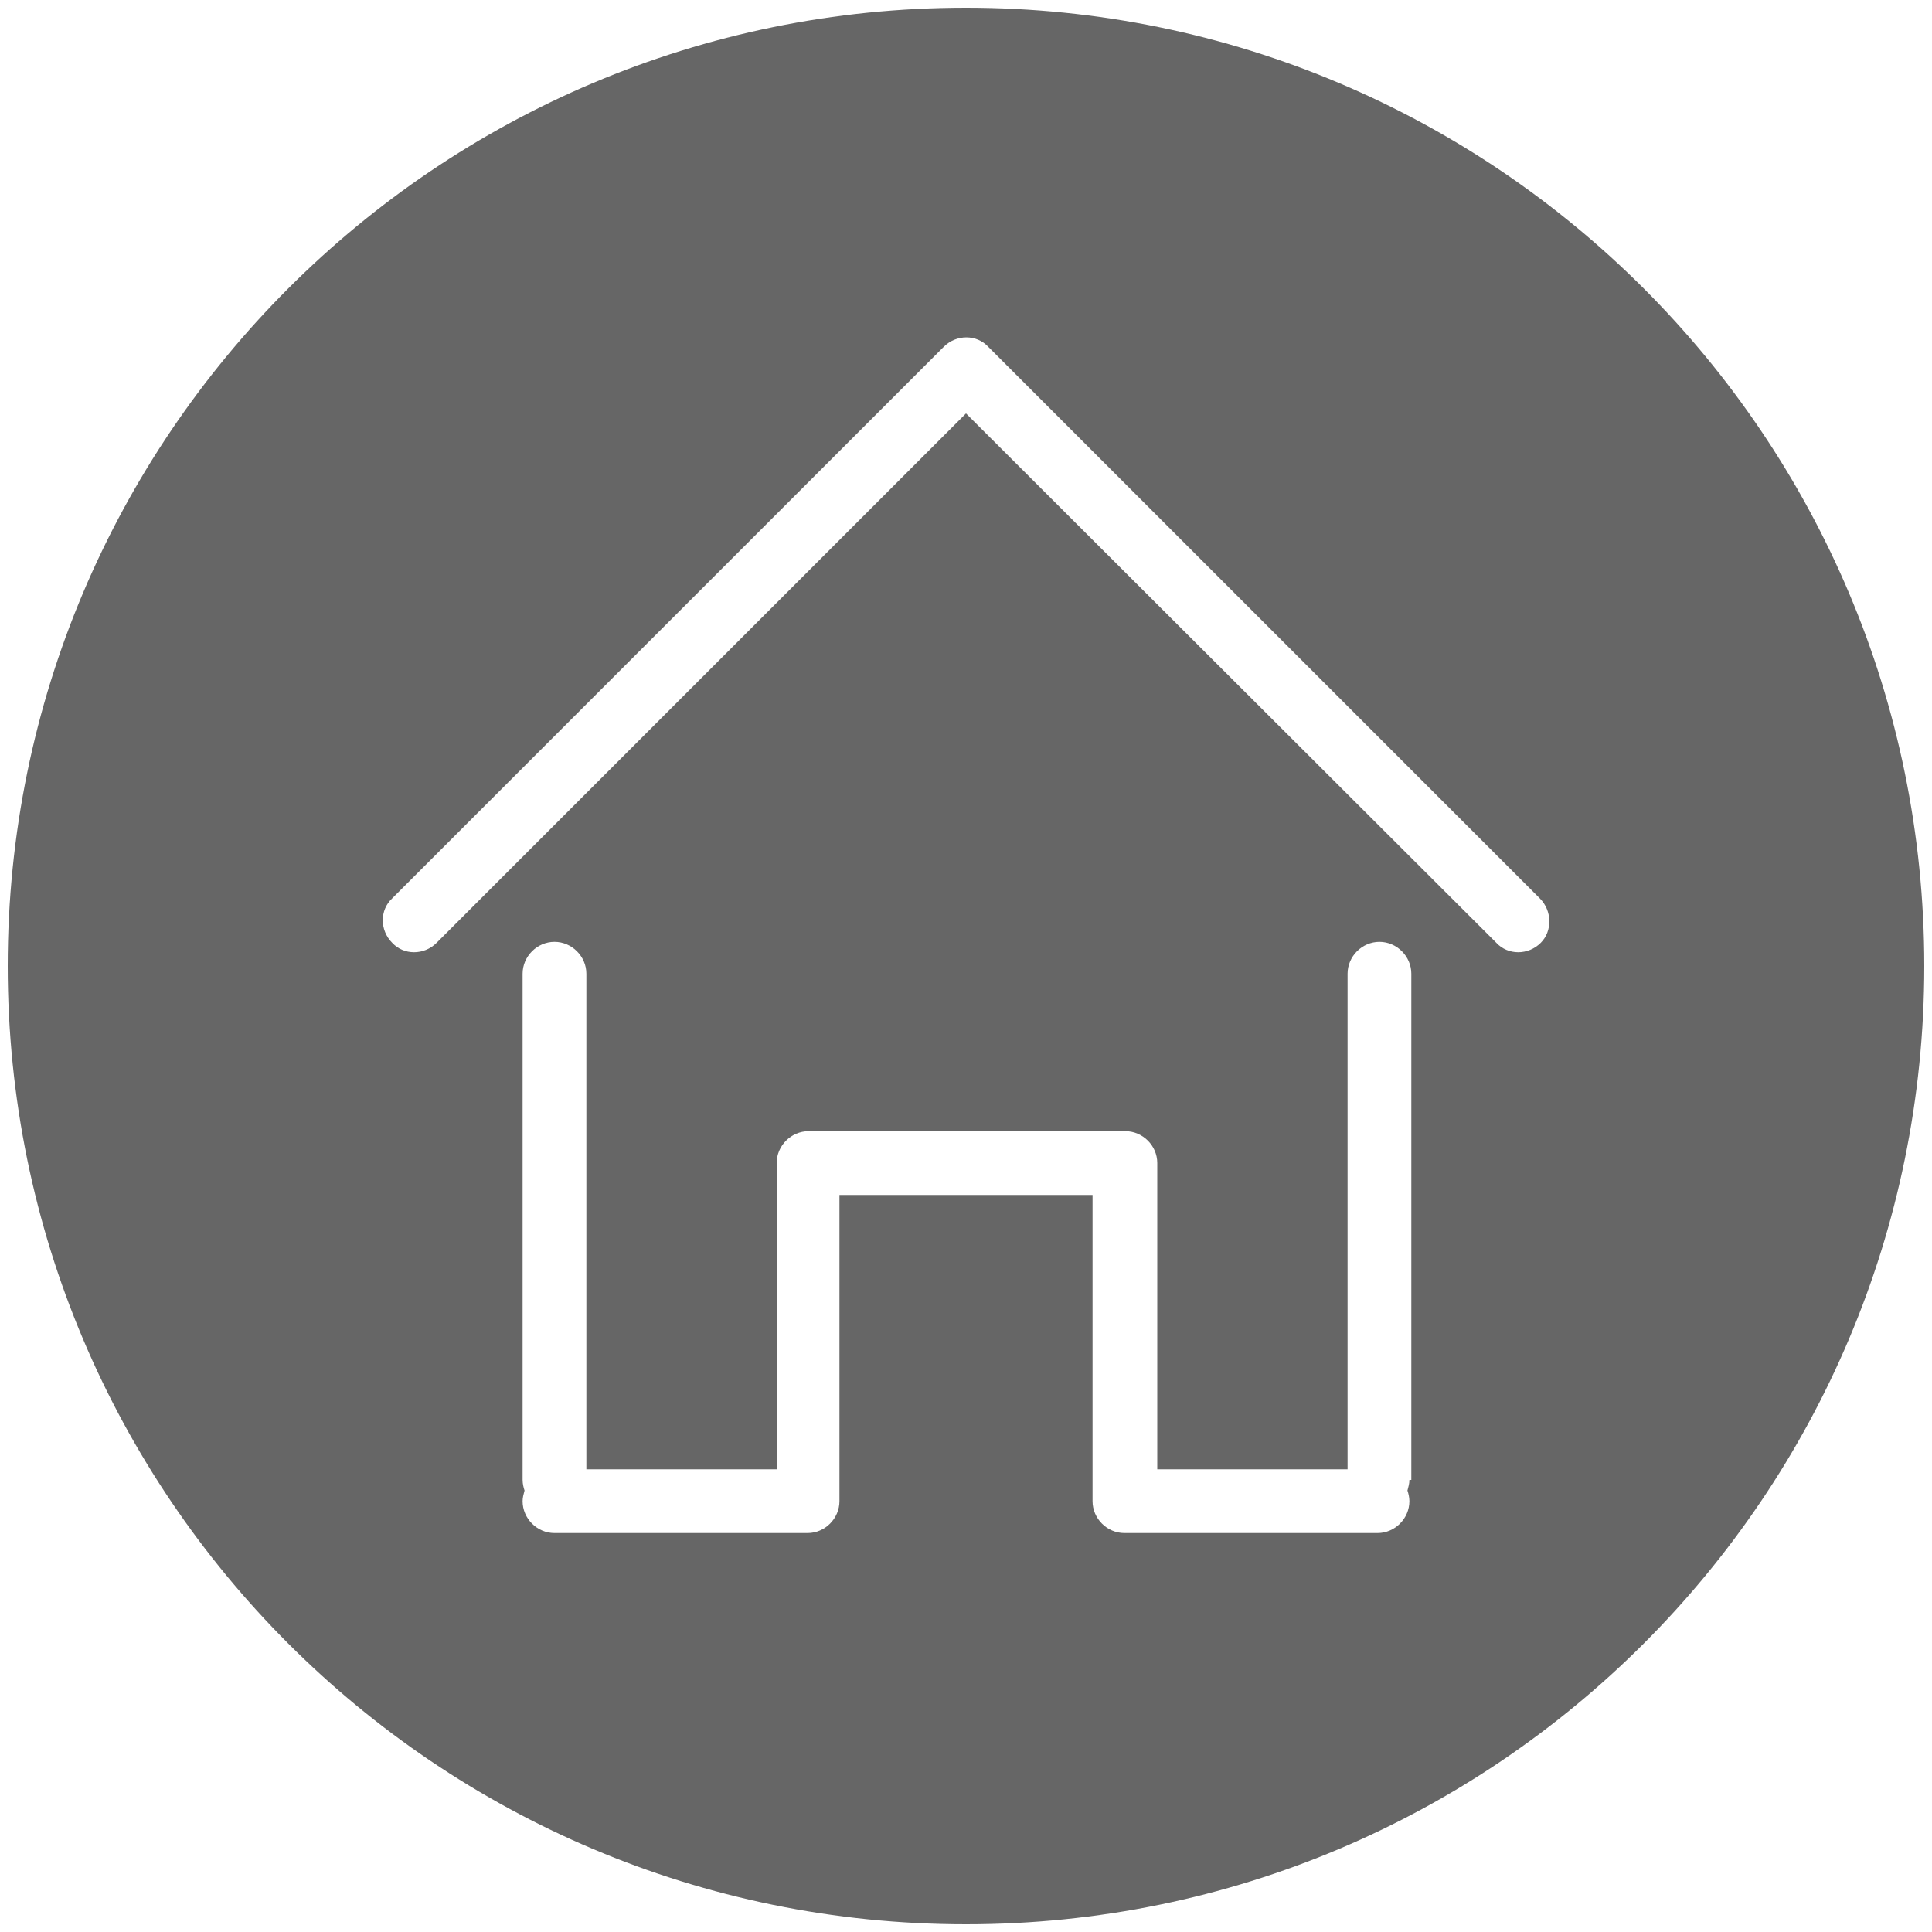 <?xml version="1.0" standalone="no"?><!DOCTYPE svg PUBLIC "-//W3C//DTD SVG 1.1//EN" "http://www.w3.org/Graphics/SVG/1.1/DTD/svg11.dtd"><svg t="1542698339310" class="icon" style="" viewBox="0 0 1024 1024" version="1.1" xmlns="http://www.w3.org/2000/svg" p-id="4633" xmlns:xlink="http://www.w3.org/1999/xlink" width="200" height="200"><defs><style type="text/css"></style></defs><path d="M512 4.096c-280.576 0-507.904 227.328-507.904 507.904s227.328 507.904 507.904 507.904 507.904-227.328 507.904-507.904-227.328-507.904-507.904-507.904z m235.008 780.288c0 2.048-0.512 3.584-1.024 5.632 0.512 1.536 1.024 3.584 1.024 5.632 0 9.216-7.68 16.896-16.896 16.896h-134.144c-9.216 0-16.896-7.68-16.896-16.896v-162.304h-134.144v162.304c0 9.216-7.68 16.896-16.896 16.896H293.888c-9.216 0-16.896-7.68-16.896-16.896 0-2.048 0.512-3.584 1.024-5.632-0.512-1.536-1.024-3.584-1.024-5.632v-268.288c0-9.216 7.68-16.896 16.896-16.896 9.216 0 16.896 7.68 16.896 16.896v262.656h100.864v-162.304c0-9.216 7.68-16.896 16.896-16.896h167.936c9.216 0 16.896 7.68 16.896 16.896v162.304h100.864v-262.656c0-9.216 7.68-16.896 16.896-16.896 9.216 0 16.896 7.68 16.896 16.896v268.288z m69.632-284.672c-6.656 6.656-17.408 6.656-23.552 0L512 219.136 231.424 499.712c-6.656 6.656-17.408 6.656-23.552 0-6.656-6.656-6.656-17.408 0-23.552l292.352-292.352c6.656-6.656 17.408-6.656 23.552 0l292.352 292.352c6.656 6.656 6.656 17.408 0.512 23.552z" p-id="4634" fill="#666666"></path></svg>